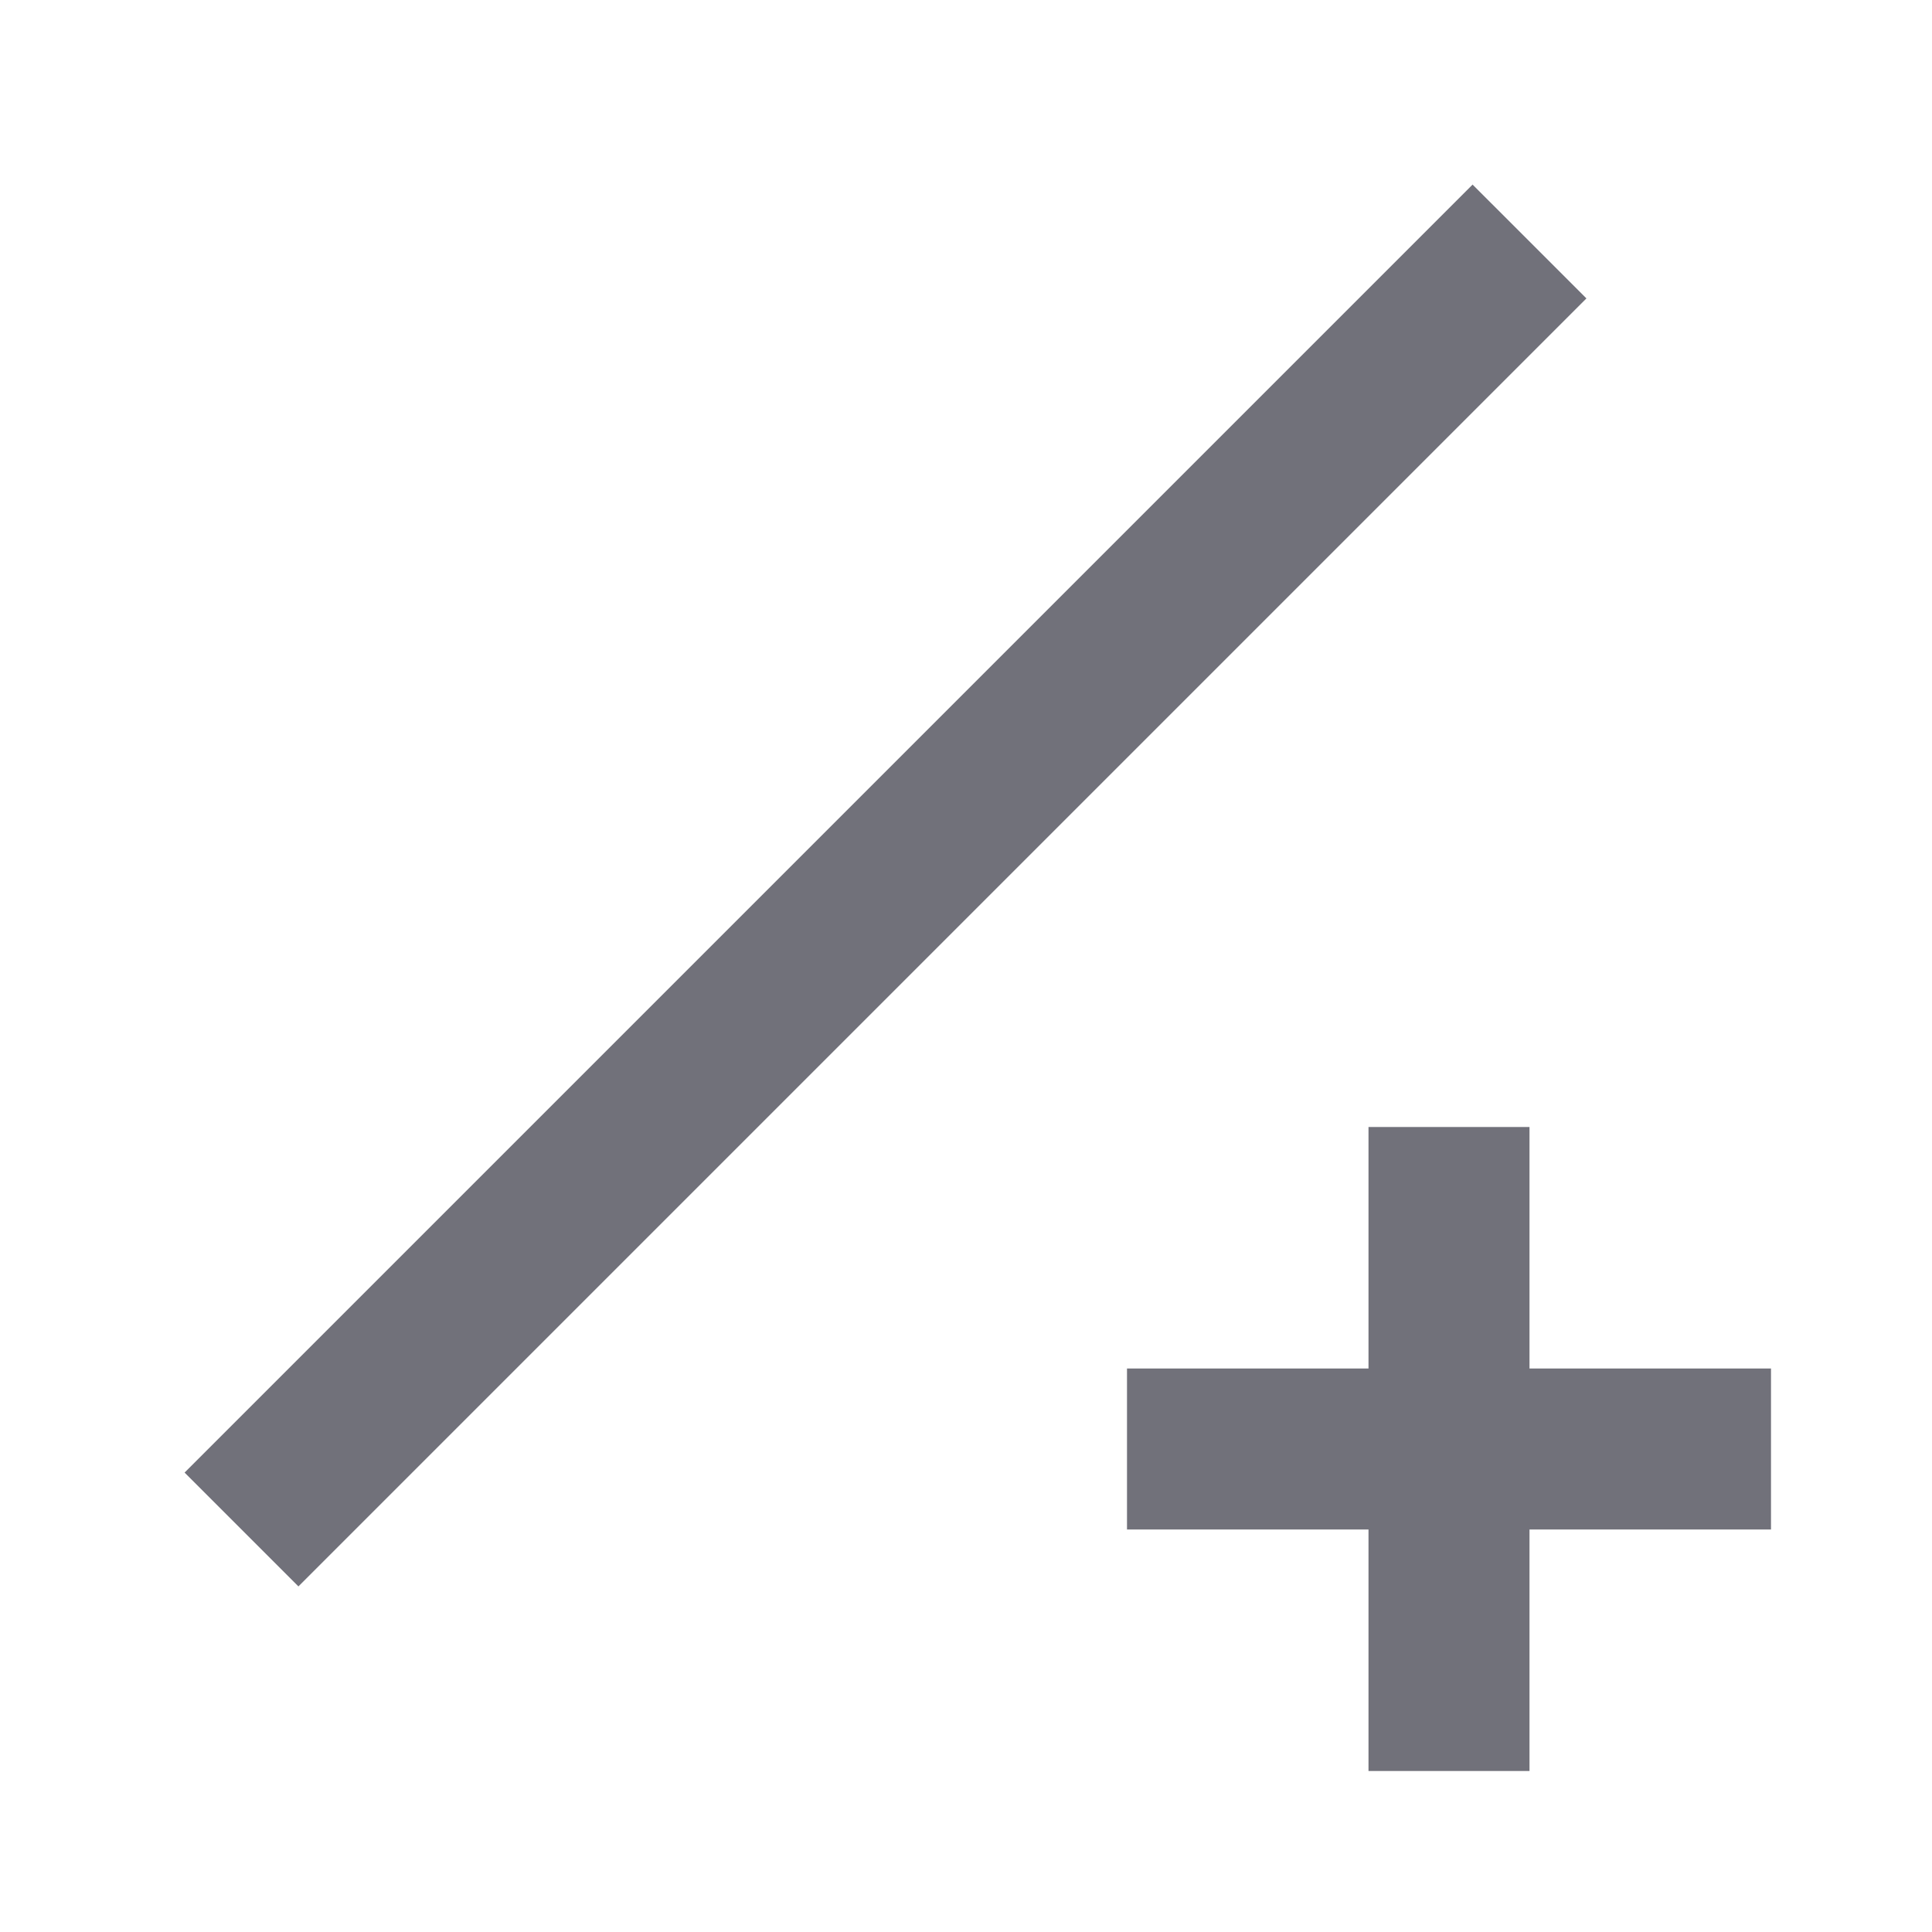 <svg width="24" height="24" viewBox="0 0 24 24" fill="none" xmlns="http://www.w3.org/2000/svg">
<path d="M18.293 2.293L2.293 18.293L3.707 19.707L19.707 3.707L18.293 2.293Z" fill="#71717A"/>
<path d="M19 14V17H22V19H19V22H17V19H14V17H17V14H19Z" fill="#71717A"/>
</svg>
